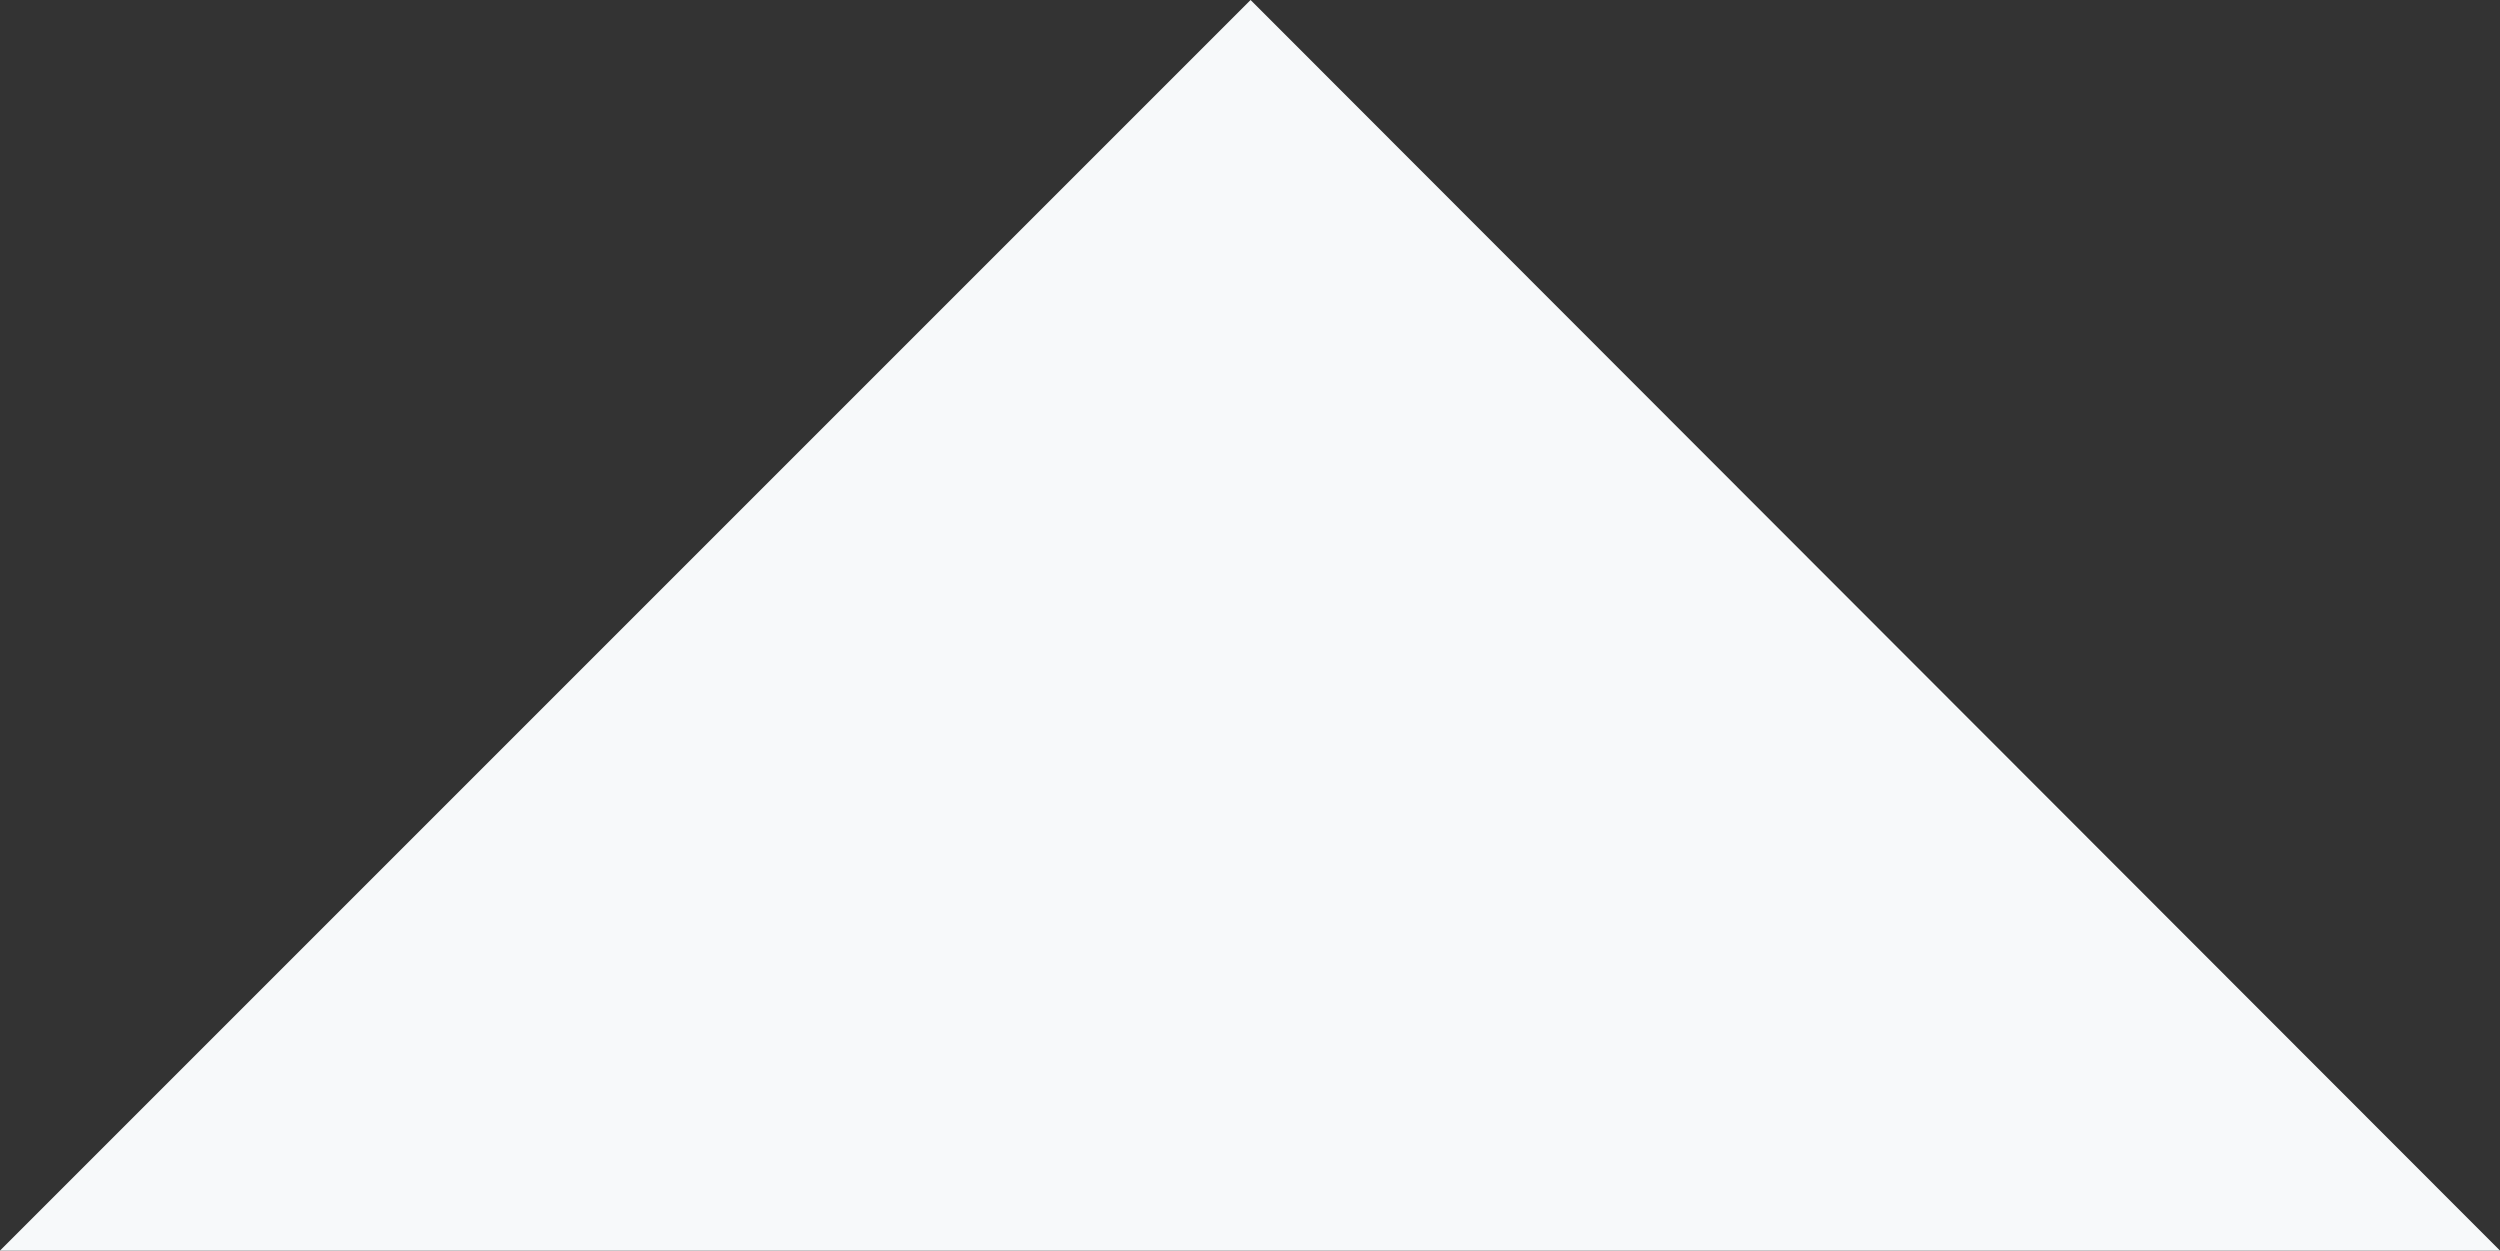 <?xml version="1.0" encoding="utf-8"?>
<!-- Generator: Adobe Illustrator 19.0.0, SVG Export Plug-In . SVG Version: 6.00 Build 0)  -->
<svg version="1.1" id="Layer_1" xmlns="http://www.w3.org/2000/svg" xmlns:xlink="http://www.w3.org/1999/xlink" x="0px" y="0px"
	 viewBox="-15 25.1 209.5 104.8" style="enable-background:new -15 25.1 209.5 104.8;" xml:space="preserve">
<rect x="-15" y="25.1" width="209.5" height="104.8" fill="#333333" stroke="none"/>
<style type="text/css">
	.st0{fill:#F7F9FA;}
</style>
<polygon id="XMLID_4_" class="st0" points="194.5,129.9 89.8,25.1 -15,129.9 "/>
</svg>
